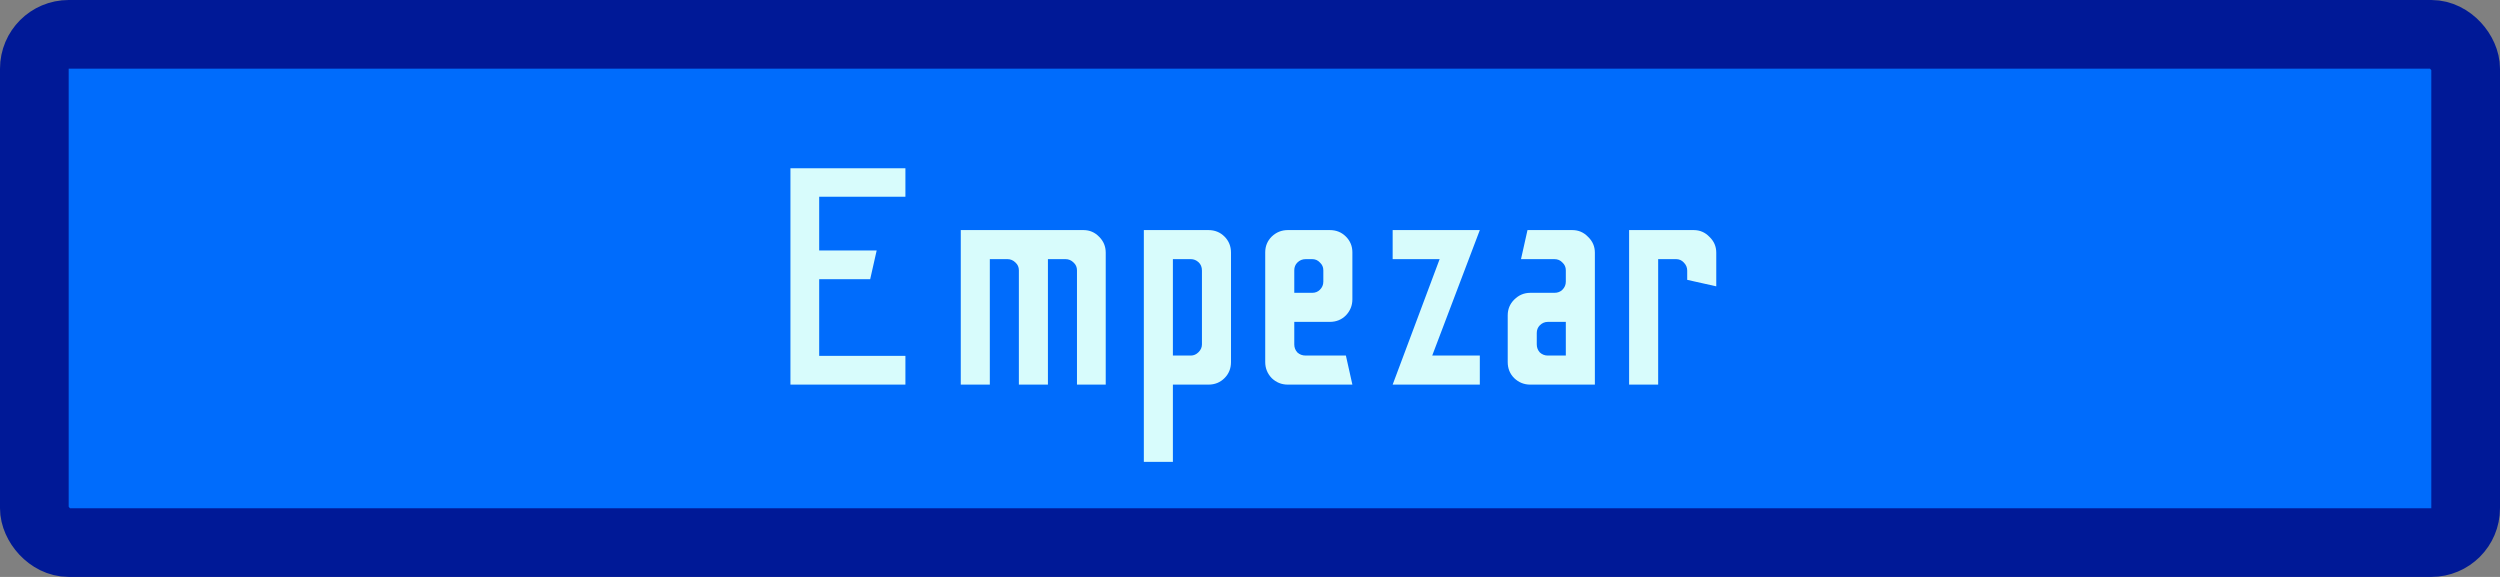 <svg width="364" height="84" viewBox="0 0 364 84" fill="none" xmlns="http://www.w3.org/2000/svg">
<rect x="0" y="0" width="364" height="84" fill="#808080" stroke="none"/>
<rect x="5" y="5" width="354" height="74" rx="5" fill="#006CFC" stroke="#001997" stroke-width="10"/>
<path d="M115.088 56V24.5H131.828V28.64H119.273V36.47H127.643L126.698 40.655H119.273V51.815H131.828V56H115.088ZM139.888 56V33.5H157.753C158.653 33.5 159.418 33.83 160.048 34.49C160.678 35.12 160.993 35.885 160.993 36.785V56H156.808V39.35C156.808 38.9 156.643 38.525 156.313 38.225C155.983 37.895 155.593 37.73 155.143 37.73H152.578V56H148.348V39.35C148.348 38.9 148.183 38.525 147.853 38.225C147.523 37.895 147.133 37.73 146.683 37.73H144.118V56H139.888ZM166.543 67.25V33.5H175.948C176.878 33.5 177.658 33.815 178.288 34.445C178.918 35.075 179.233 35.855 179.233 36.785V52.715C179.233 53.645 178.918 54.425 178.288 55.055C177.658 55.685 176.878 56 175.948 56H170.773V67.25H166.543ZM170.773 51.77H173.383C173.803 51.77 174.178 51.605 174.508 51.275C174.838 50.945 175.003 50.57 175.003 50.15V39.395C175.003 38.885 174.838 38.48 174.508 38.18C174.178 37.88 173.803 37.73 173.383 37.73H170.773V51.77ZM187.502 56C186.602 56 185.822 55.685 185.162 55.055C184.532 54.395 184.217 53.615 184.217 52.715V36.74C184.217 35.84 184.532 35.075 185.162 34.445C185.822 33.815 186.602 33.5 187.502 33.5H193.622C194.552 33.5 195.332 33.815 195.962 34.445C196.592 35.075 196.907 35.84 196.907 36.74V43.58C196.907 44.48 196.592 45.26 195.962 45.92C195.332 46.55 194.552 46.865 193.622 46.865H188.447V50.15C188.447 50.6 188.597 50.99 188.897 51.32C189.227 51.62 189.632 51.77 190.112 51.77H195.962L196.907 56H187.502ZM188.447 42.635H191.057C191.507 42.635 191.882 42.485 192.182 42.185C192.512 41.855 192.677 41.465 192.677 41.015V39.35C192.677 38.9 192.512 38.525 192.182 38.225C191.882 37.895 191.507 37.73 191.057 37.73H190.112C189.632 37.73 189.227 37.895 188.897 38.225C188.597 38.525 188.447 38.9 188.447 39.35V42.635ZM202.771 56L209.611 37.73H202.771V33.5H215.461L208.531 51.77H215.461V56H202.771ZM222.808 56C221.908 56 221.128 55.685 220.468 55.055C219.838 54.425 219.523 53.645 219.523 52.715V45.92C219.523 45.02 219.838 44.255 220.468 43.625C221.128 42.965 221.908 42.635 222.808 42.635H226.318C226.798 42.635 227.188 42.485 227.488 42.185C227.818 41.855 227.983 41.465 227.983 41.015V39.35C227.983 38.9 227.818 38.525 227.488 38.225C227.188 37.895 226.798 37.73 226.318 37.73H221.458L222.403 33.5H228.928C229.828 33.5 230.593 33.83 231.223 34.49C231.883 35.12 232.213 35.885 232.213 36.785V56H222.808ZM225.373 51.77H227.983V46.865H225.373C224.923 46.865 224.533 47.03 224.203 47.36C223.903 47.66 223.753 48.035 223.753 48.485V50.15C223.753 50.6 223.903 50.99 224.203 51.32C224.533 51.62 224.923 51.77 225.373 51.77ZM237.198 56V33.5H246.603C247.503 33.5 248.268 33.83 248.898 34.49C249.558 35.12 249.888 35.885 249.888 36.785V41.69L245.658 40.745V39.395C245.658 38.945 245.493 38.555 245.163 38.225C244.863 37.895 244.488 37.73 244.038 37.73H241.428V56H237.198Z" fill="#D8FCFC"/>
</svg>
